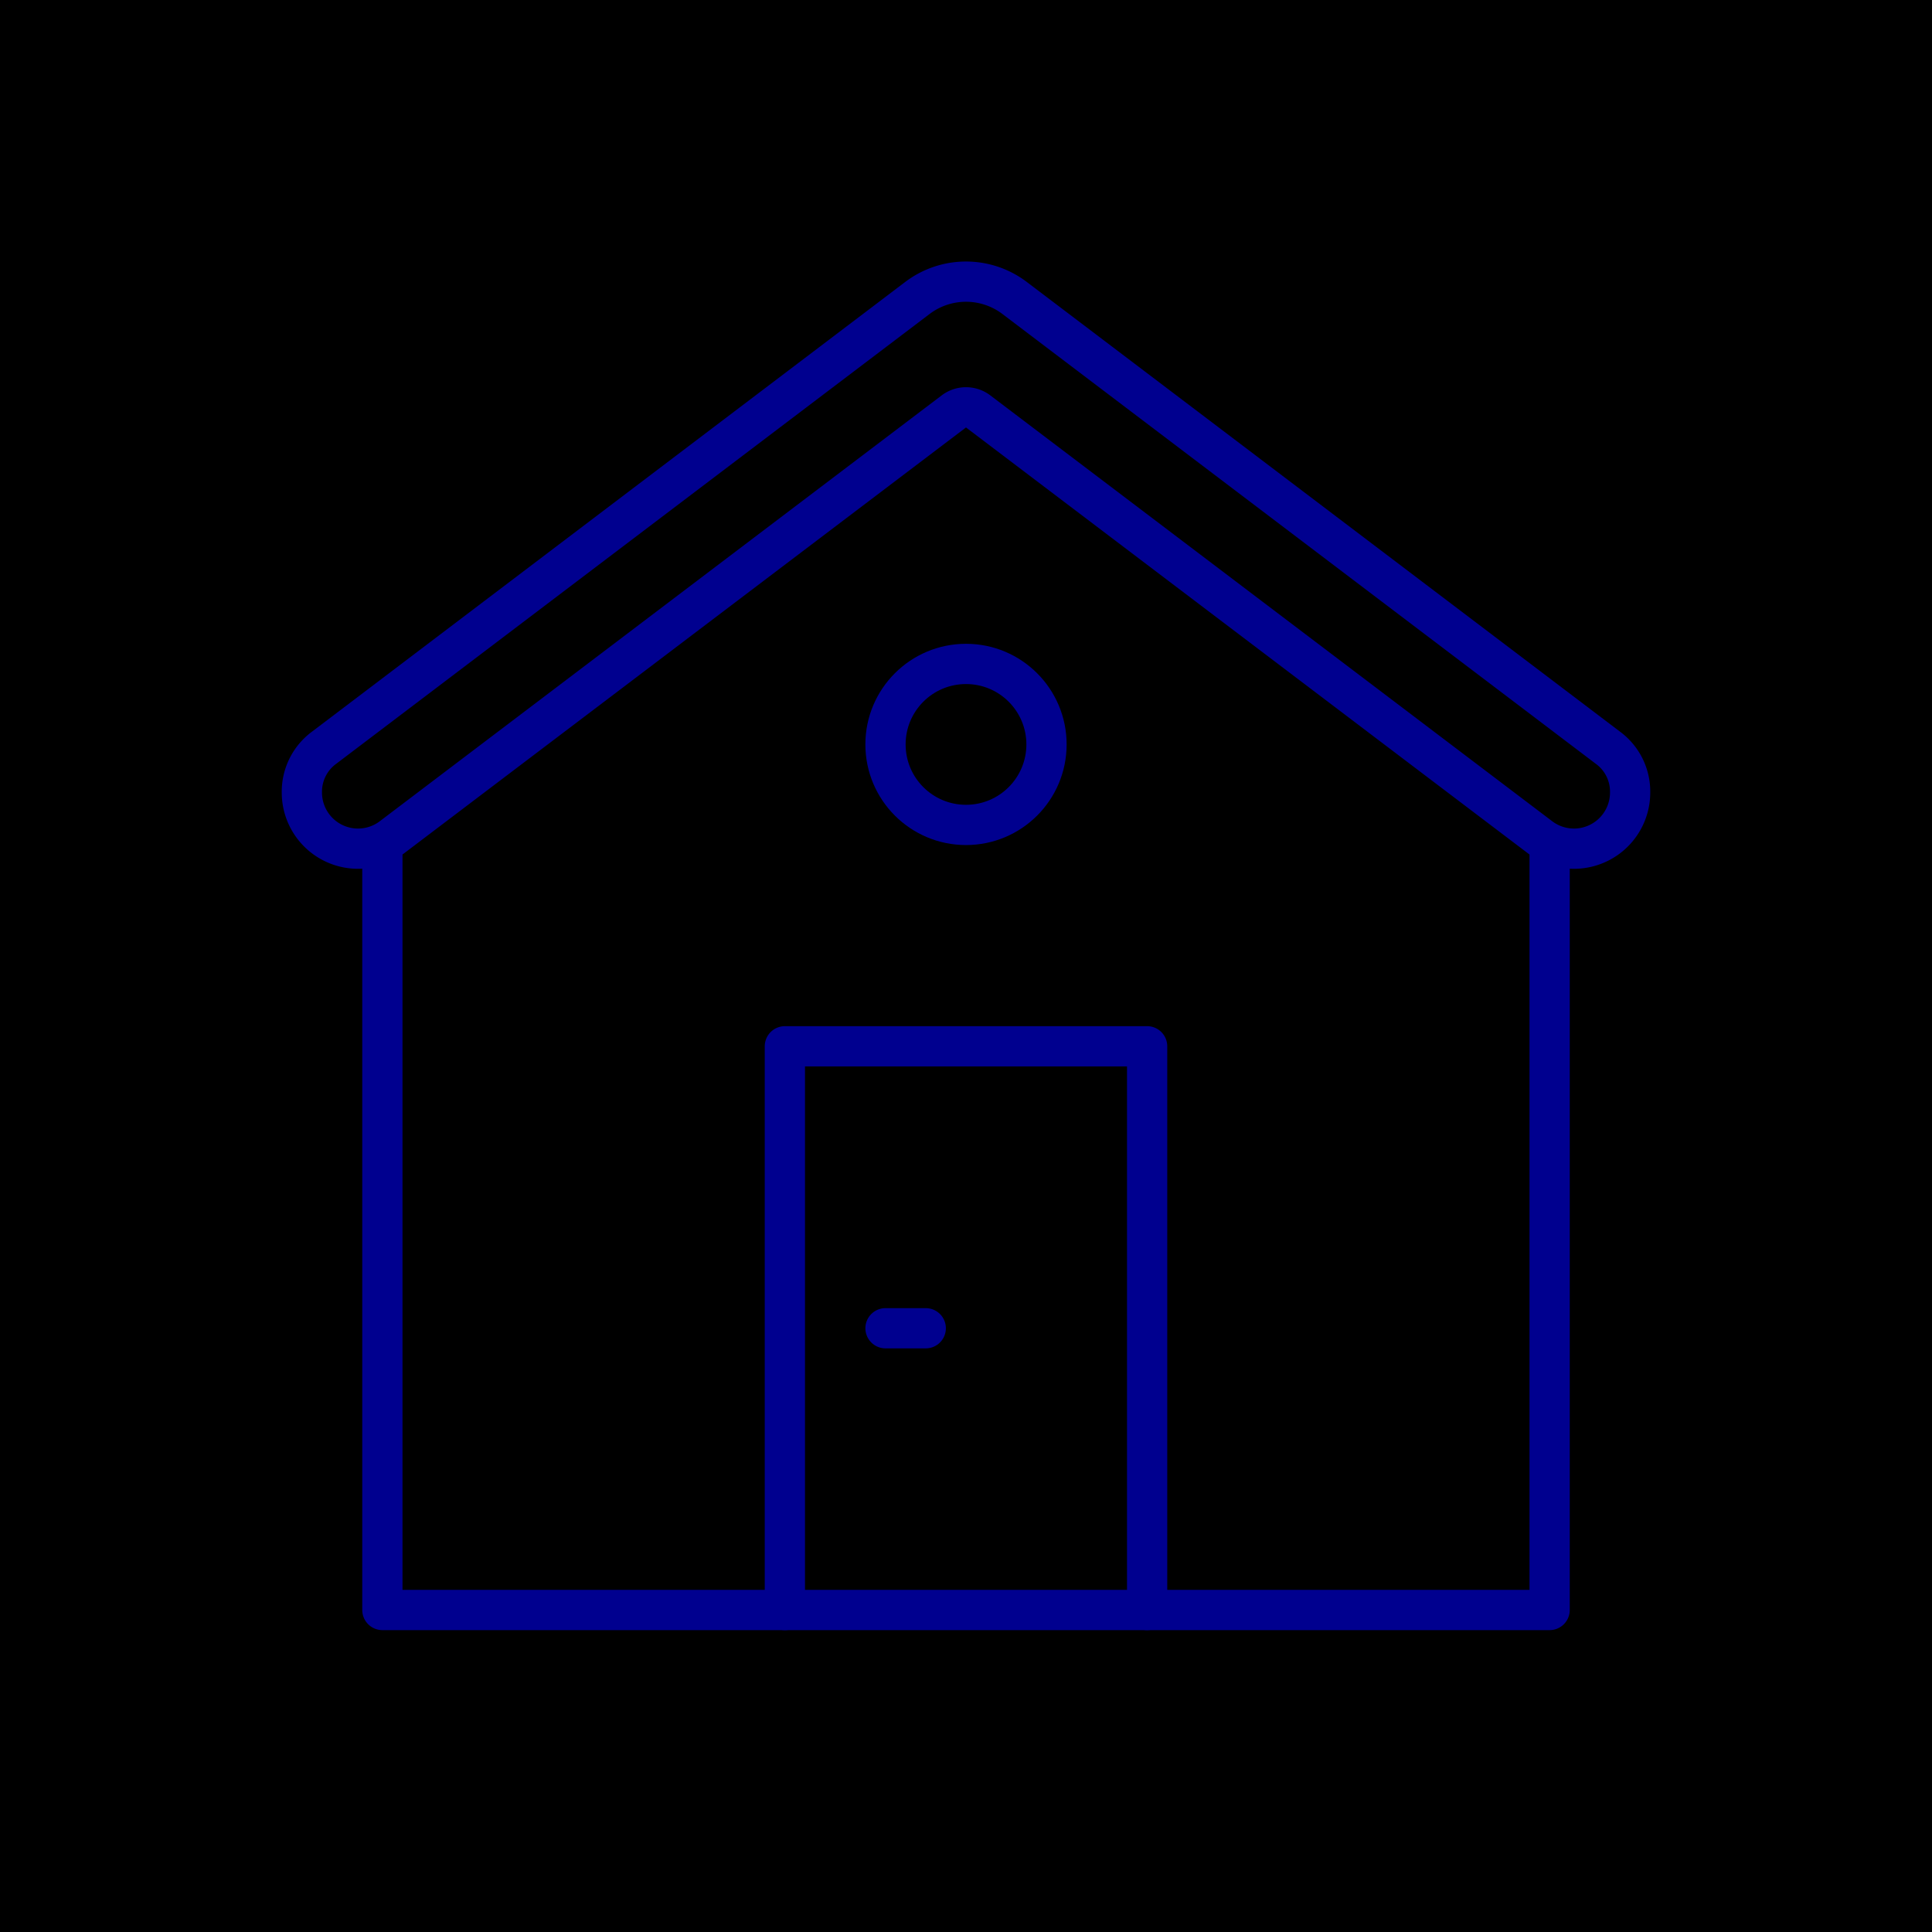 <svg xmlns="http://www.w3.org/2000/svg" viewBox="0 0 96 96"><defs><style>.cls-2{fill:none;stroke:#00008f;stroke-linecap:round;stroke-linejoin:round;stroke-width:2px}</style></defs><g id="Layer_2" ><g id="icons"><path fill="currentColor" d="M0 0h96v96H0z"/><path class="cls-2" d="M19 41.99V80h58V41.99"/><path class="cls-2" d="M15 39.38a2.71 2.71 0 0 1 1.11-2.23l29.47-22.34a4 4 0 0 1 4.84 0l29.47 22.34A2.7 2.7 0 0 1 81 39.38a2.79 2.79 0 0 1-4.48 2.22L48.6 20.44a1 1 0 0 0-1.2 0L19.48 41.6A2.79 2.79 0 0 1 15 39.38zM39 80V51.99h18V80"/><circle class="cls-2" cx="48" cy="36.99" r="4"/><path class="cls-2" d="M46 66h-2"/></g></g></svg>